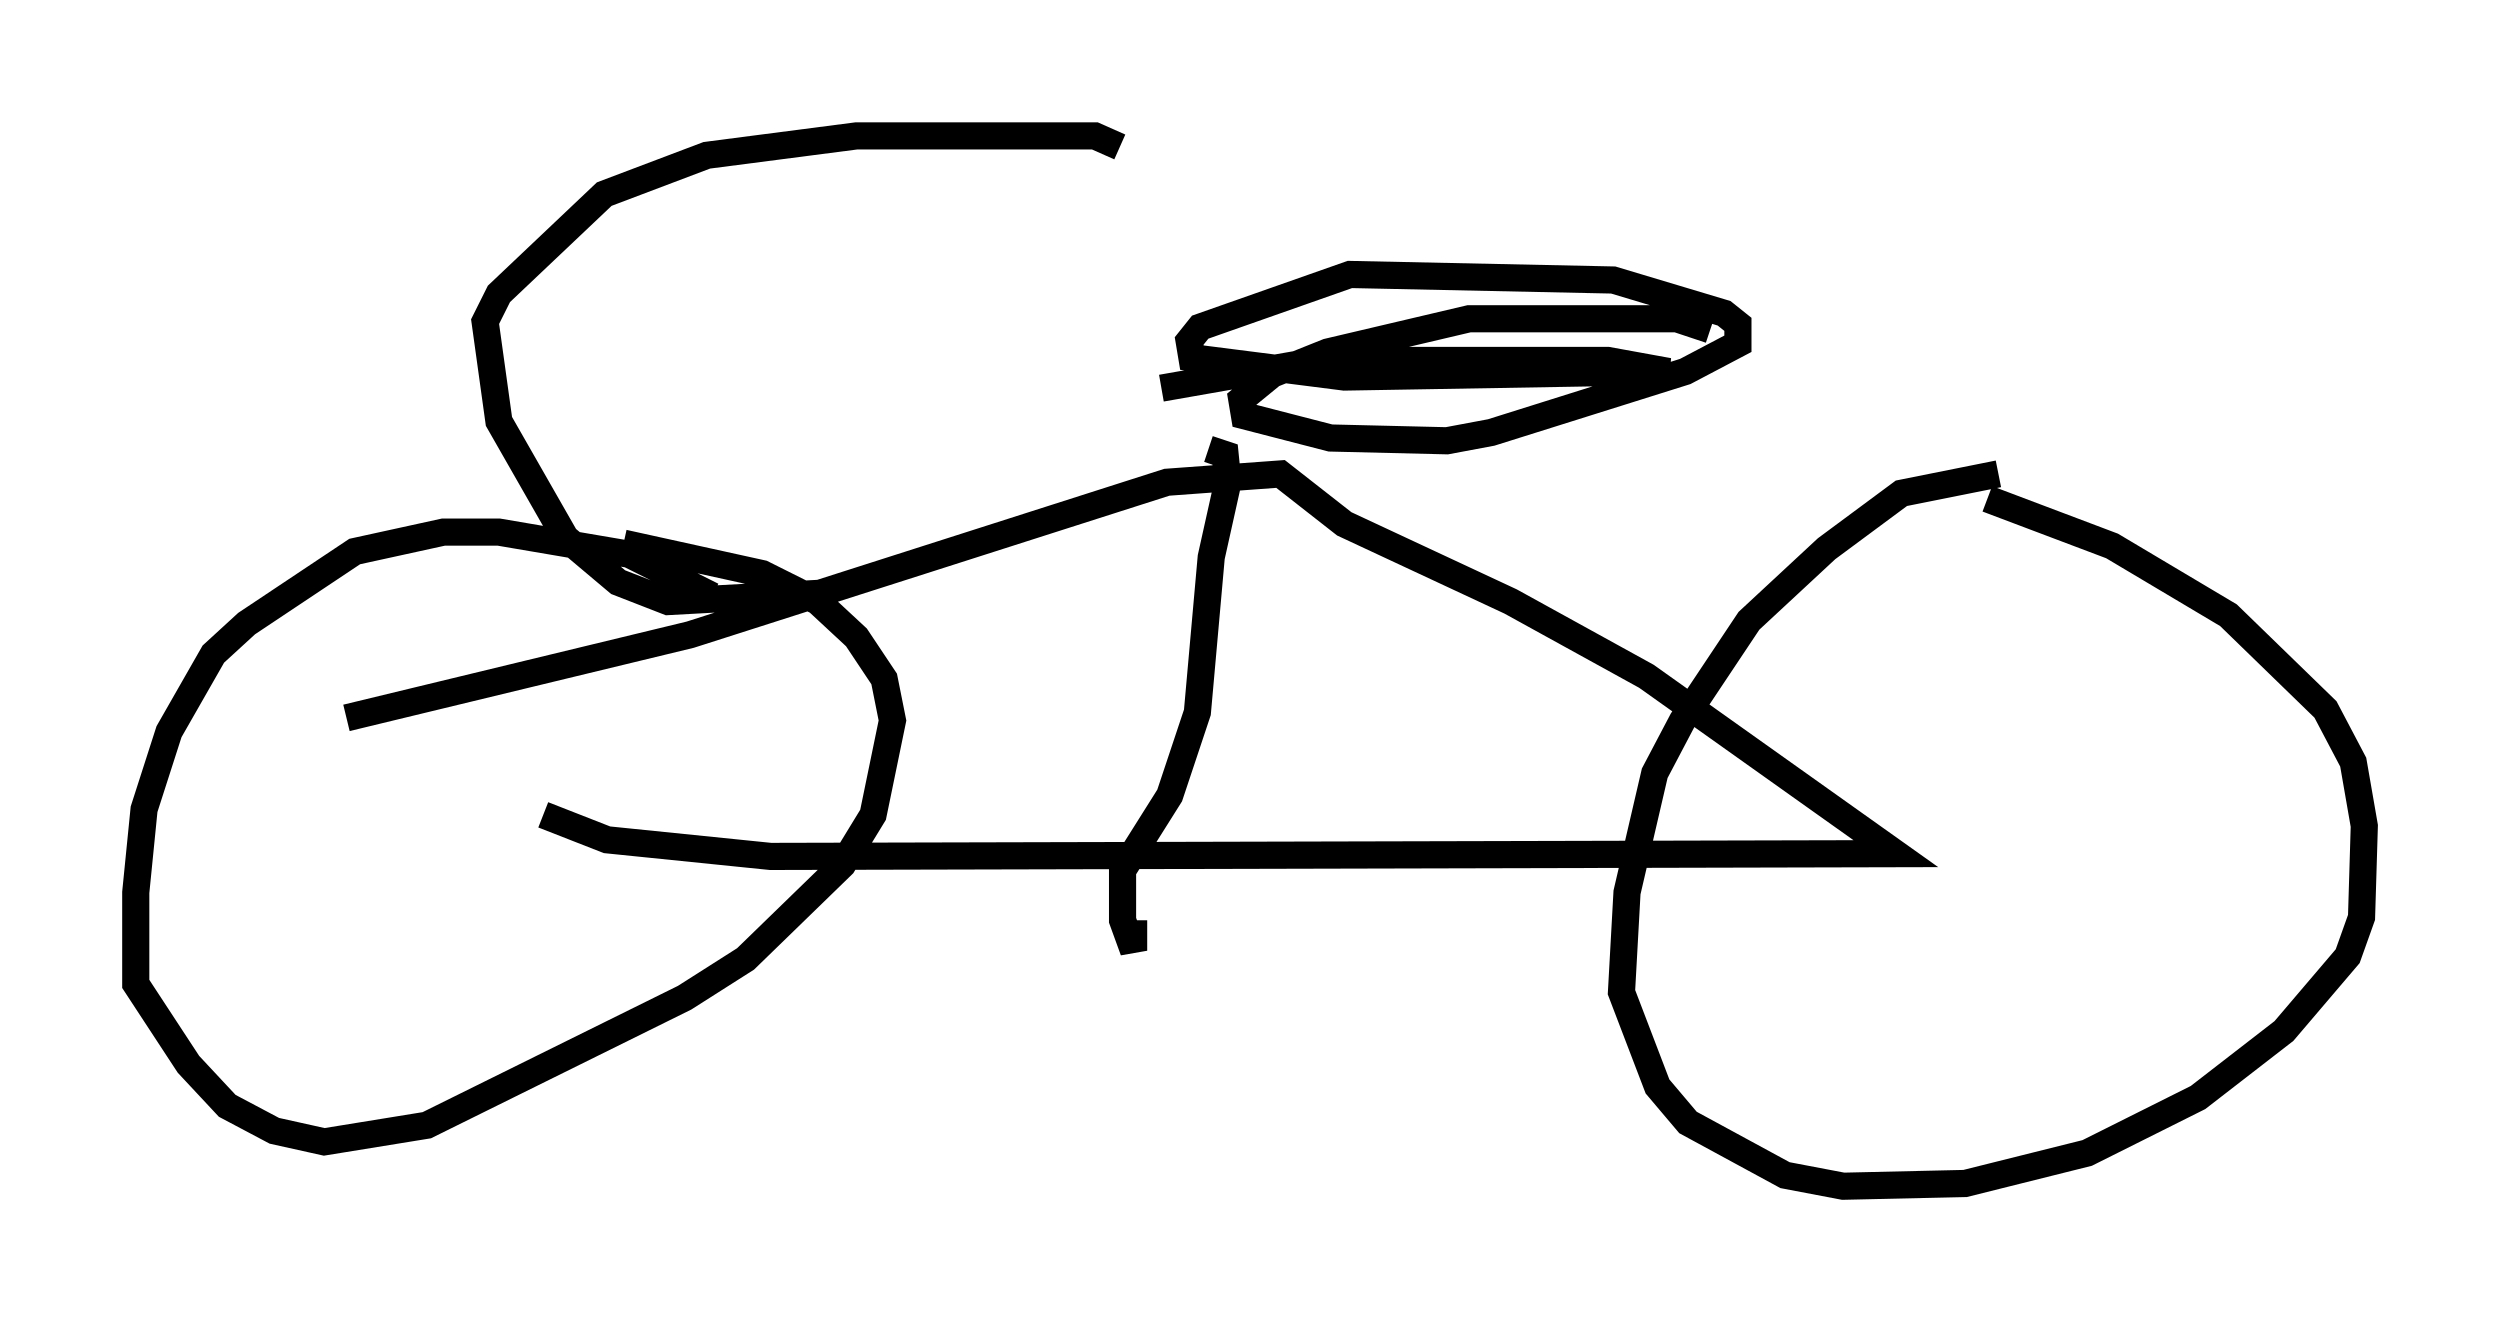 <?xml version="1.0" encoding="utf-8" ?>
<svg baseProfile="full" height="48.69" version="1.1" width="92.076" xmlns="http://www.w3.org/2000/svg" xmlns:ev="http://www.w3.org/2001/xml-events" xmlns:xlink="http://www.w3.org/1999/xlink"><defs /><rect fill="white" height="48.69" width="92.076" x="0" y="0" /><path d="M28.684, 23.681 m-2.45, -1.735 l-3.063, -1.531 -4.798, -0.817 l-2.042, 0.0 -3.267, 0.715 l-3.981, 2.654 -1.225, 1.123 l-1.633, 2.858 -0.919, 2.858 l-0.306, 3.063 0.0, 3.369 l1.94, 2.96 1.429, 1.531 l1.735, 0.919 1.838, 0.408 l3.777, -0.613 9.494, -4.696 l2.246, -1.429 3.573, -3.471 l1.123, -1.838 0.715, -3.471 l-0.306, -1.531 -1.021, -1.531 l-1.429, -1.327 -2.042, -1.021 l-5.104, -1.123 m50.634, -2.552 l-3.573, 0.715 -2.756, 2.042 l-2.858, 2.654 -2.45, 3.675 l-1.021, 1.94 -1.021, 4.39 l-0.204, 3.675 1.327, 3.471 l1.123, 1.327 3.573, 1.94 l2.144, 0.408 4.492, -0.102 l4.492, -1.123 4.083, -2.042 l3.165, -2.45 2.348, -2.756 l0.51, -1.429 0.102, -3.369 l-0.408, -2.348 -1.021, -1.94 l-3.573, -3.471 -4.288, -2.552 l-4.594, -1.735 m-53.186, 11.638 l2.348, 0.919 6.023, 0.613 l41.446, -0.102 -9.188, -6.533 l-5.002, -2.756 -6.125, -2.858 l-2.348, -1.838 -4.185, 0.306 l-17.559, 5.615 -12.658, 3.063 m31.748, -9.902 l0.613, 0.204 0.102, 1.021 l-0.613, 2.756 -0.51, 5.717 l-1.021, 3.063 -1.735, 2.756 l0.0, 1.838 0.408, 1.123 l0.0, -1.123 m21.234, -21.744 l-1.225, -0.408 -7.656, 0.0 l-5.206, 1.225 -2.042, 0.817 l-1.123, 0.919 0.102, 0.613 l3.165, 0.817 4.288, 0.102 l1.633, -0.306 7.146, -2.246 l1.94, -1.021 0.0, -0.715 l-0.51, -0.408 -4.083, -1.225 l-9.698, -0.204 -5.513, 1.94 l-0.408, 0.51 0.102, 0.613 l5.615, 0.715 11.944, -0.204 l-2.246, -0.408 -10.617, 0.0 l-5.819, 1.021 m-12.556, 7.554 l-5.615, 0.306 -1.838, -0.715 l-1.94, -1.633 -2.45, -4.288 l-0.51, -3.675 0.51, -1.021 l3.879, -3.675 3.777, -1.429 l5.513, -0.715 8.779, 0.0 l0.919, 0.408 " fill="none" stroke="black" stroke-width="1" /></svg>